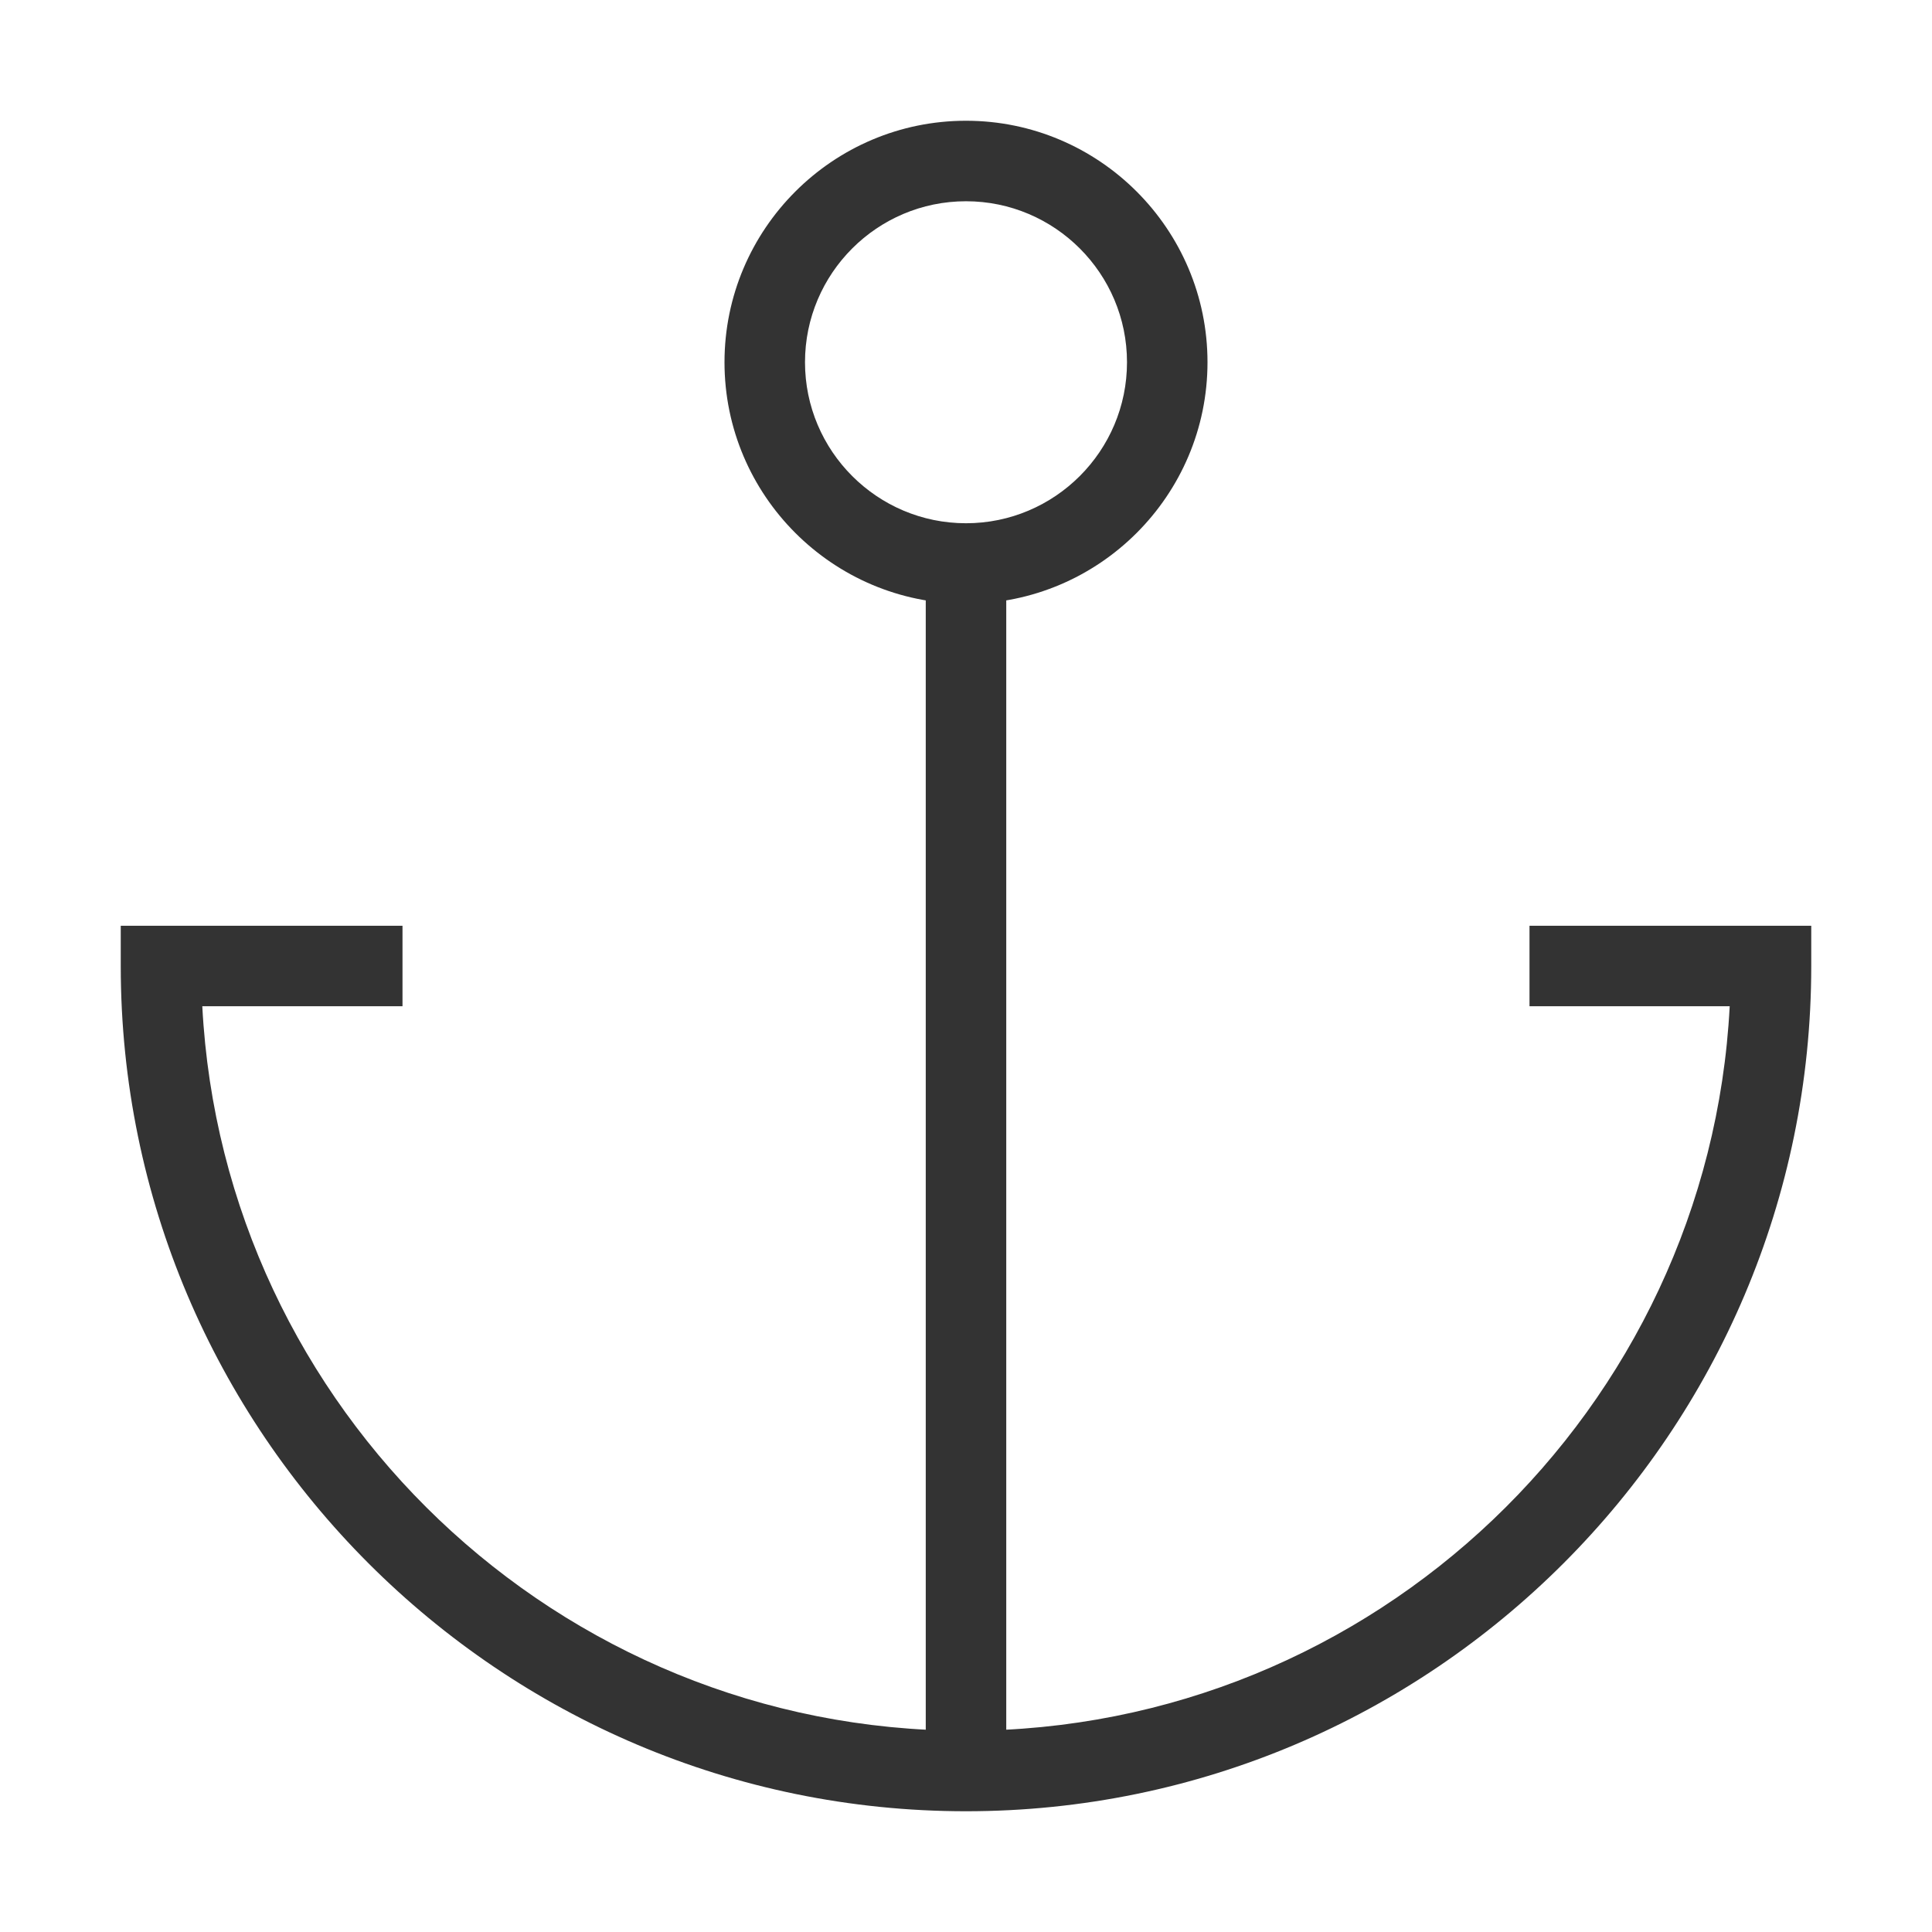 <?xml version="1.0" encoding="iso-8859-1"?>
<svg version="1.1" id="&#x56FE;&#x5C42;_1" xmlns="http://www.w3.org/2000/svg" xmlns:xlink="http://www.w3.org/1999/xlink" x="0px"
	 y="0px" viewBox="0 0 24 24" style="enable-background:new 0 0 24 24;" xml:space="preserve">
<path style="fill:#333333;" d="M12,22.5C6.21,22.5,1.5,17.79,1.5,12v-0.5H5v1H2.513c0.261,5.007,4.417,9,9.487,9
	s9.226-3.993,9.487-9H19v-1h3.5V12C22.5,17.79,17.79,22.5,12,22.5z"/>
<rect x="11.5" y="7" style="fill:#333333;" width="1" height="15"/>
<path style="fill:#333333;" d="M12,7.5c-1.654,0-3-1.346-3-3s1.346-3,3-3s3,1.346,3,3S13.654,7.5,12,7.5z M12,2.5
	c-1.103,0-2,0.897-2,2s0.897,2,2,2c1.103,0,2-0.897,2-2S13.103,2.5,12,2.5z"/>
</svg>






